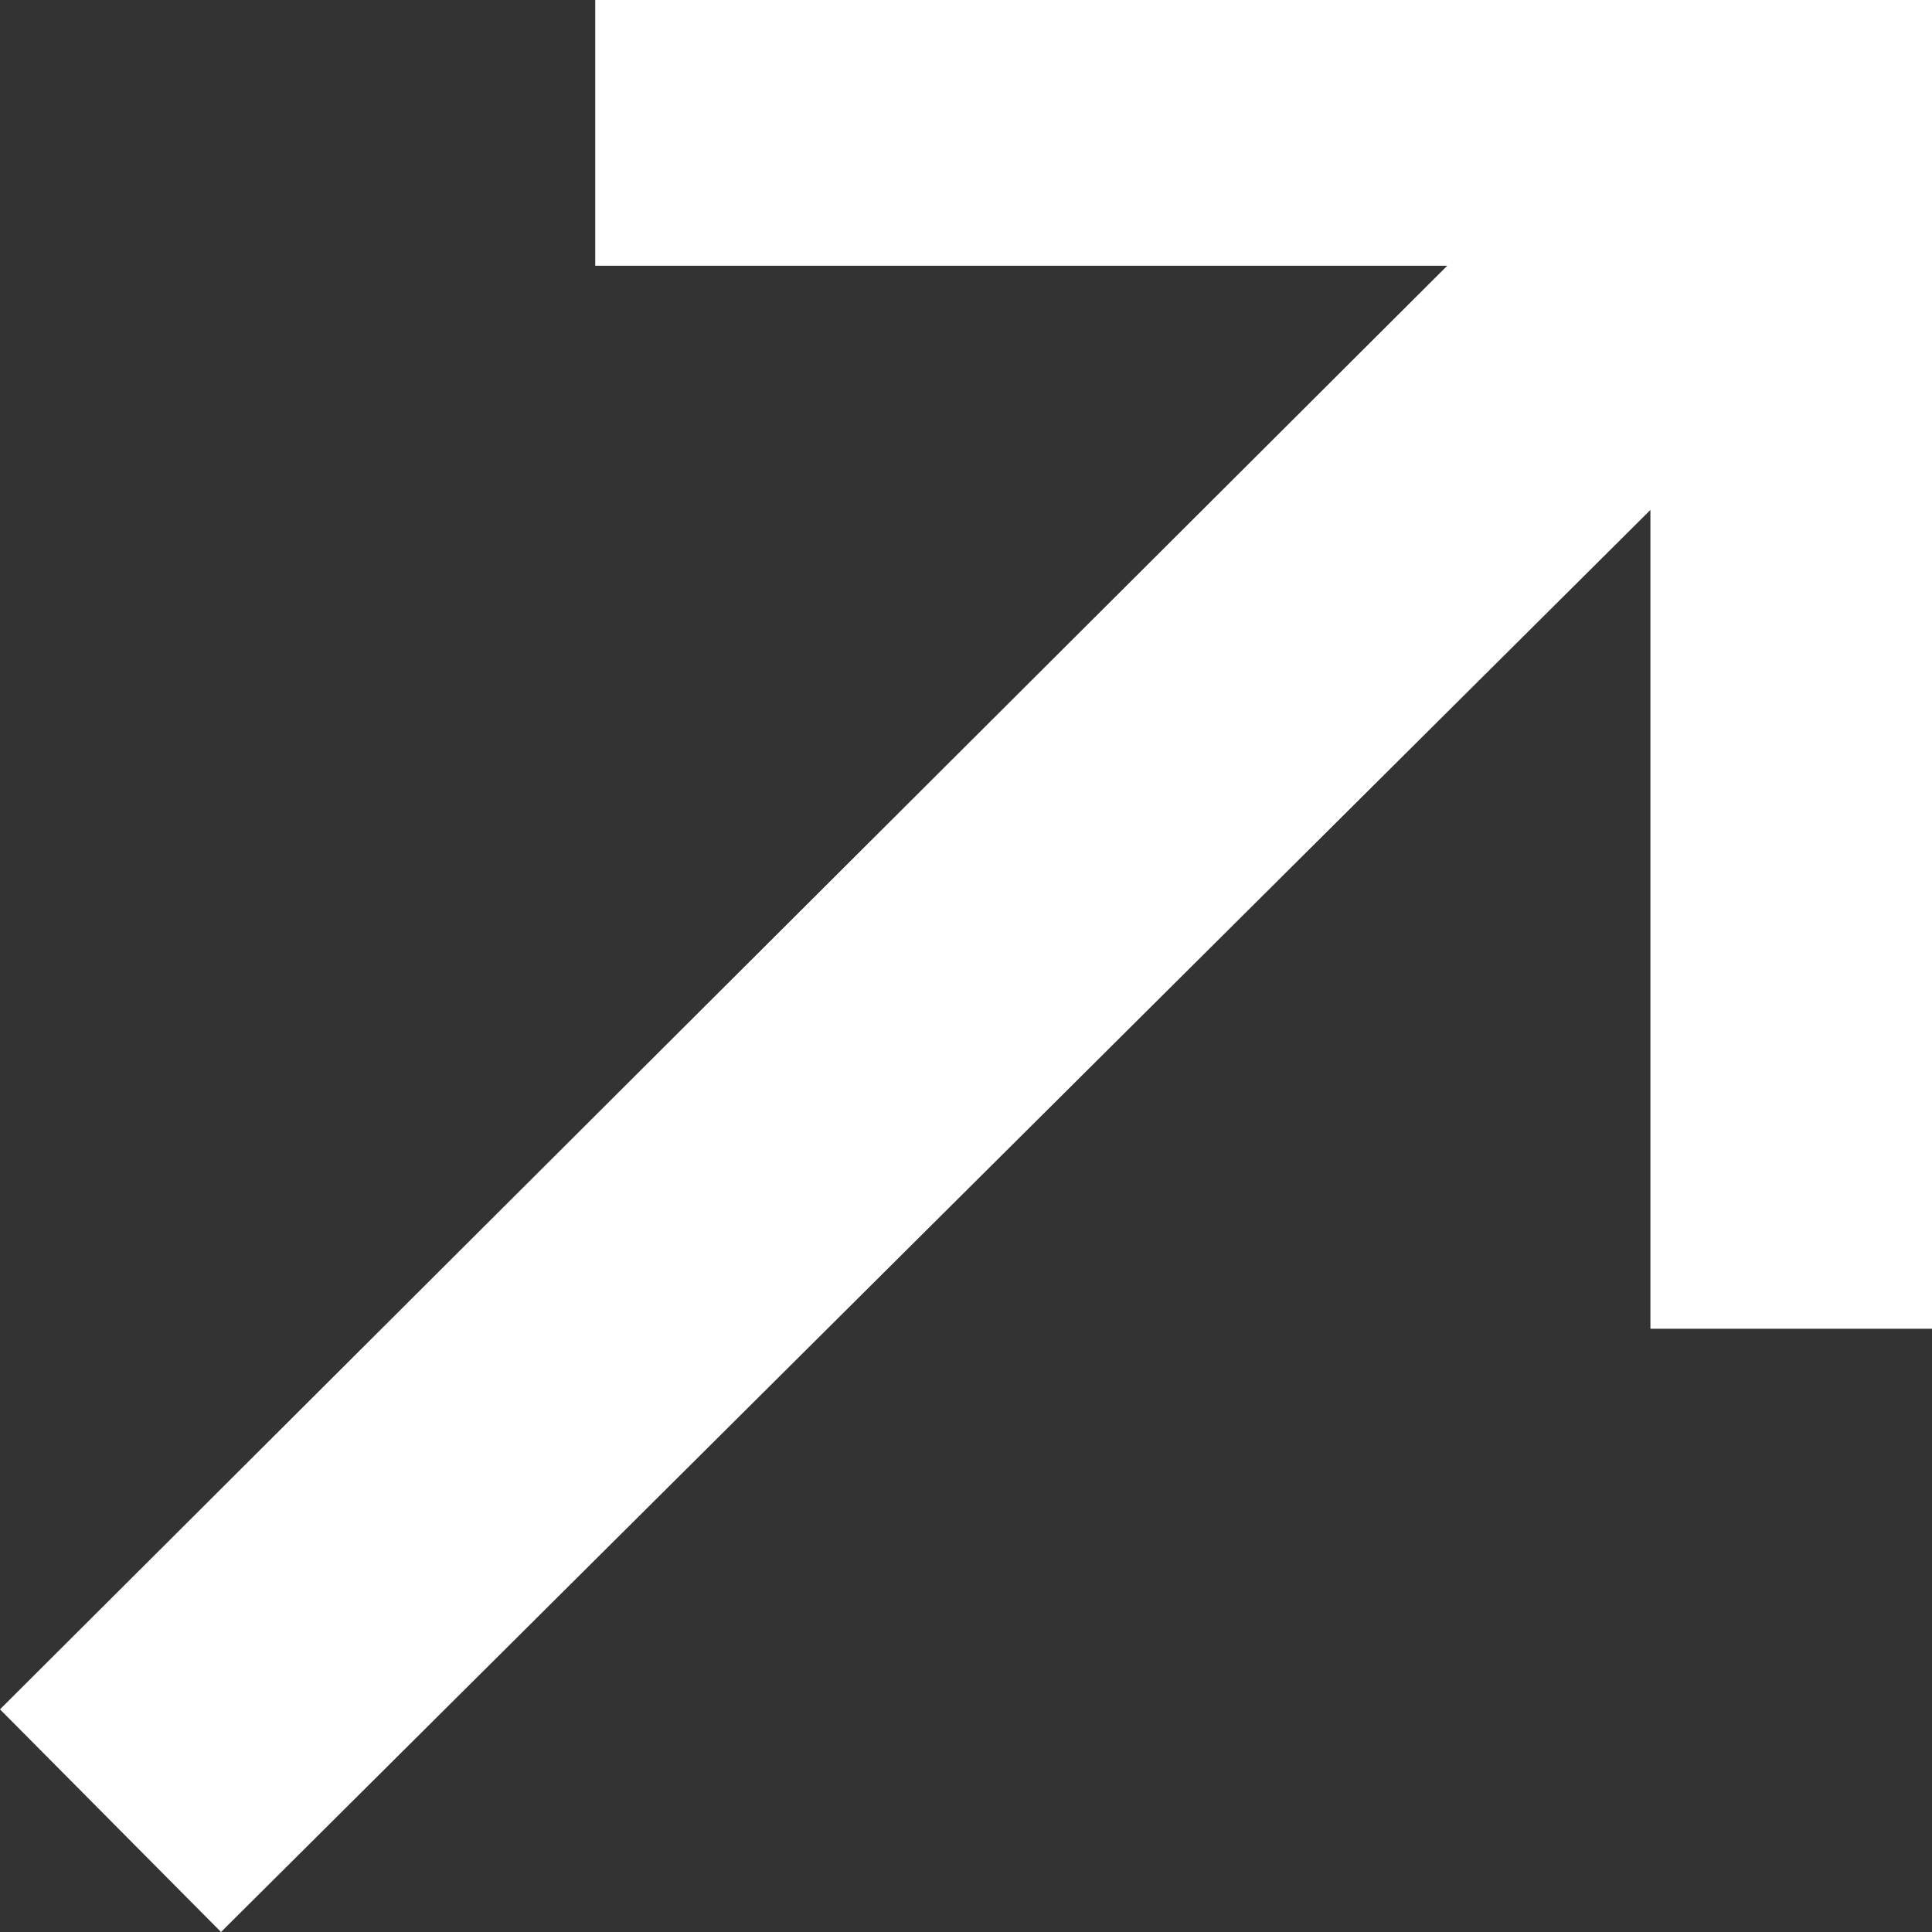 <svg width="20" height="20" viewBox="0 0 20 20" fill="none" xmlns="http://www.w3.org/2000/svg">
<rect x="0" y="0" width="20" height="20" fill="#333333" stroke="none"/>
<path d="M6.162 0H20V13.755H17.085V5.279L2.288 20L0 17.695L14.982 2.751H6.162V0Z" fill="white"/>
</svg>
